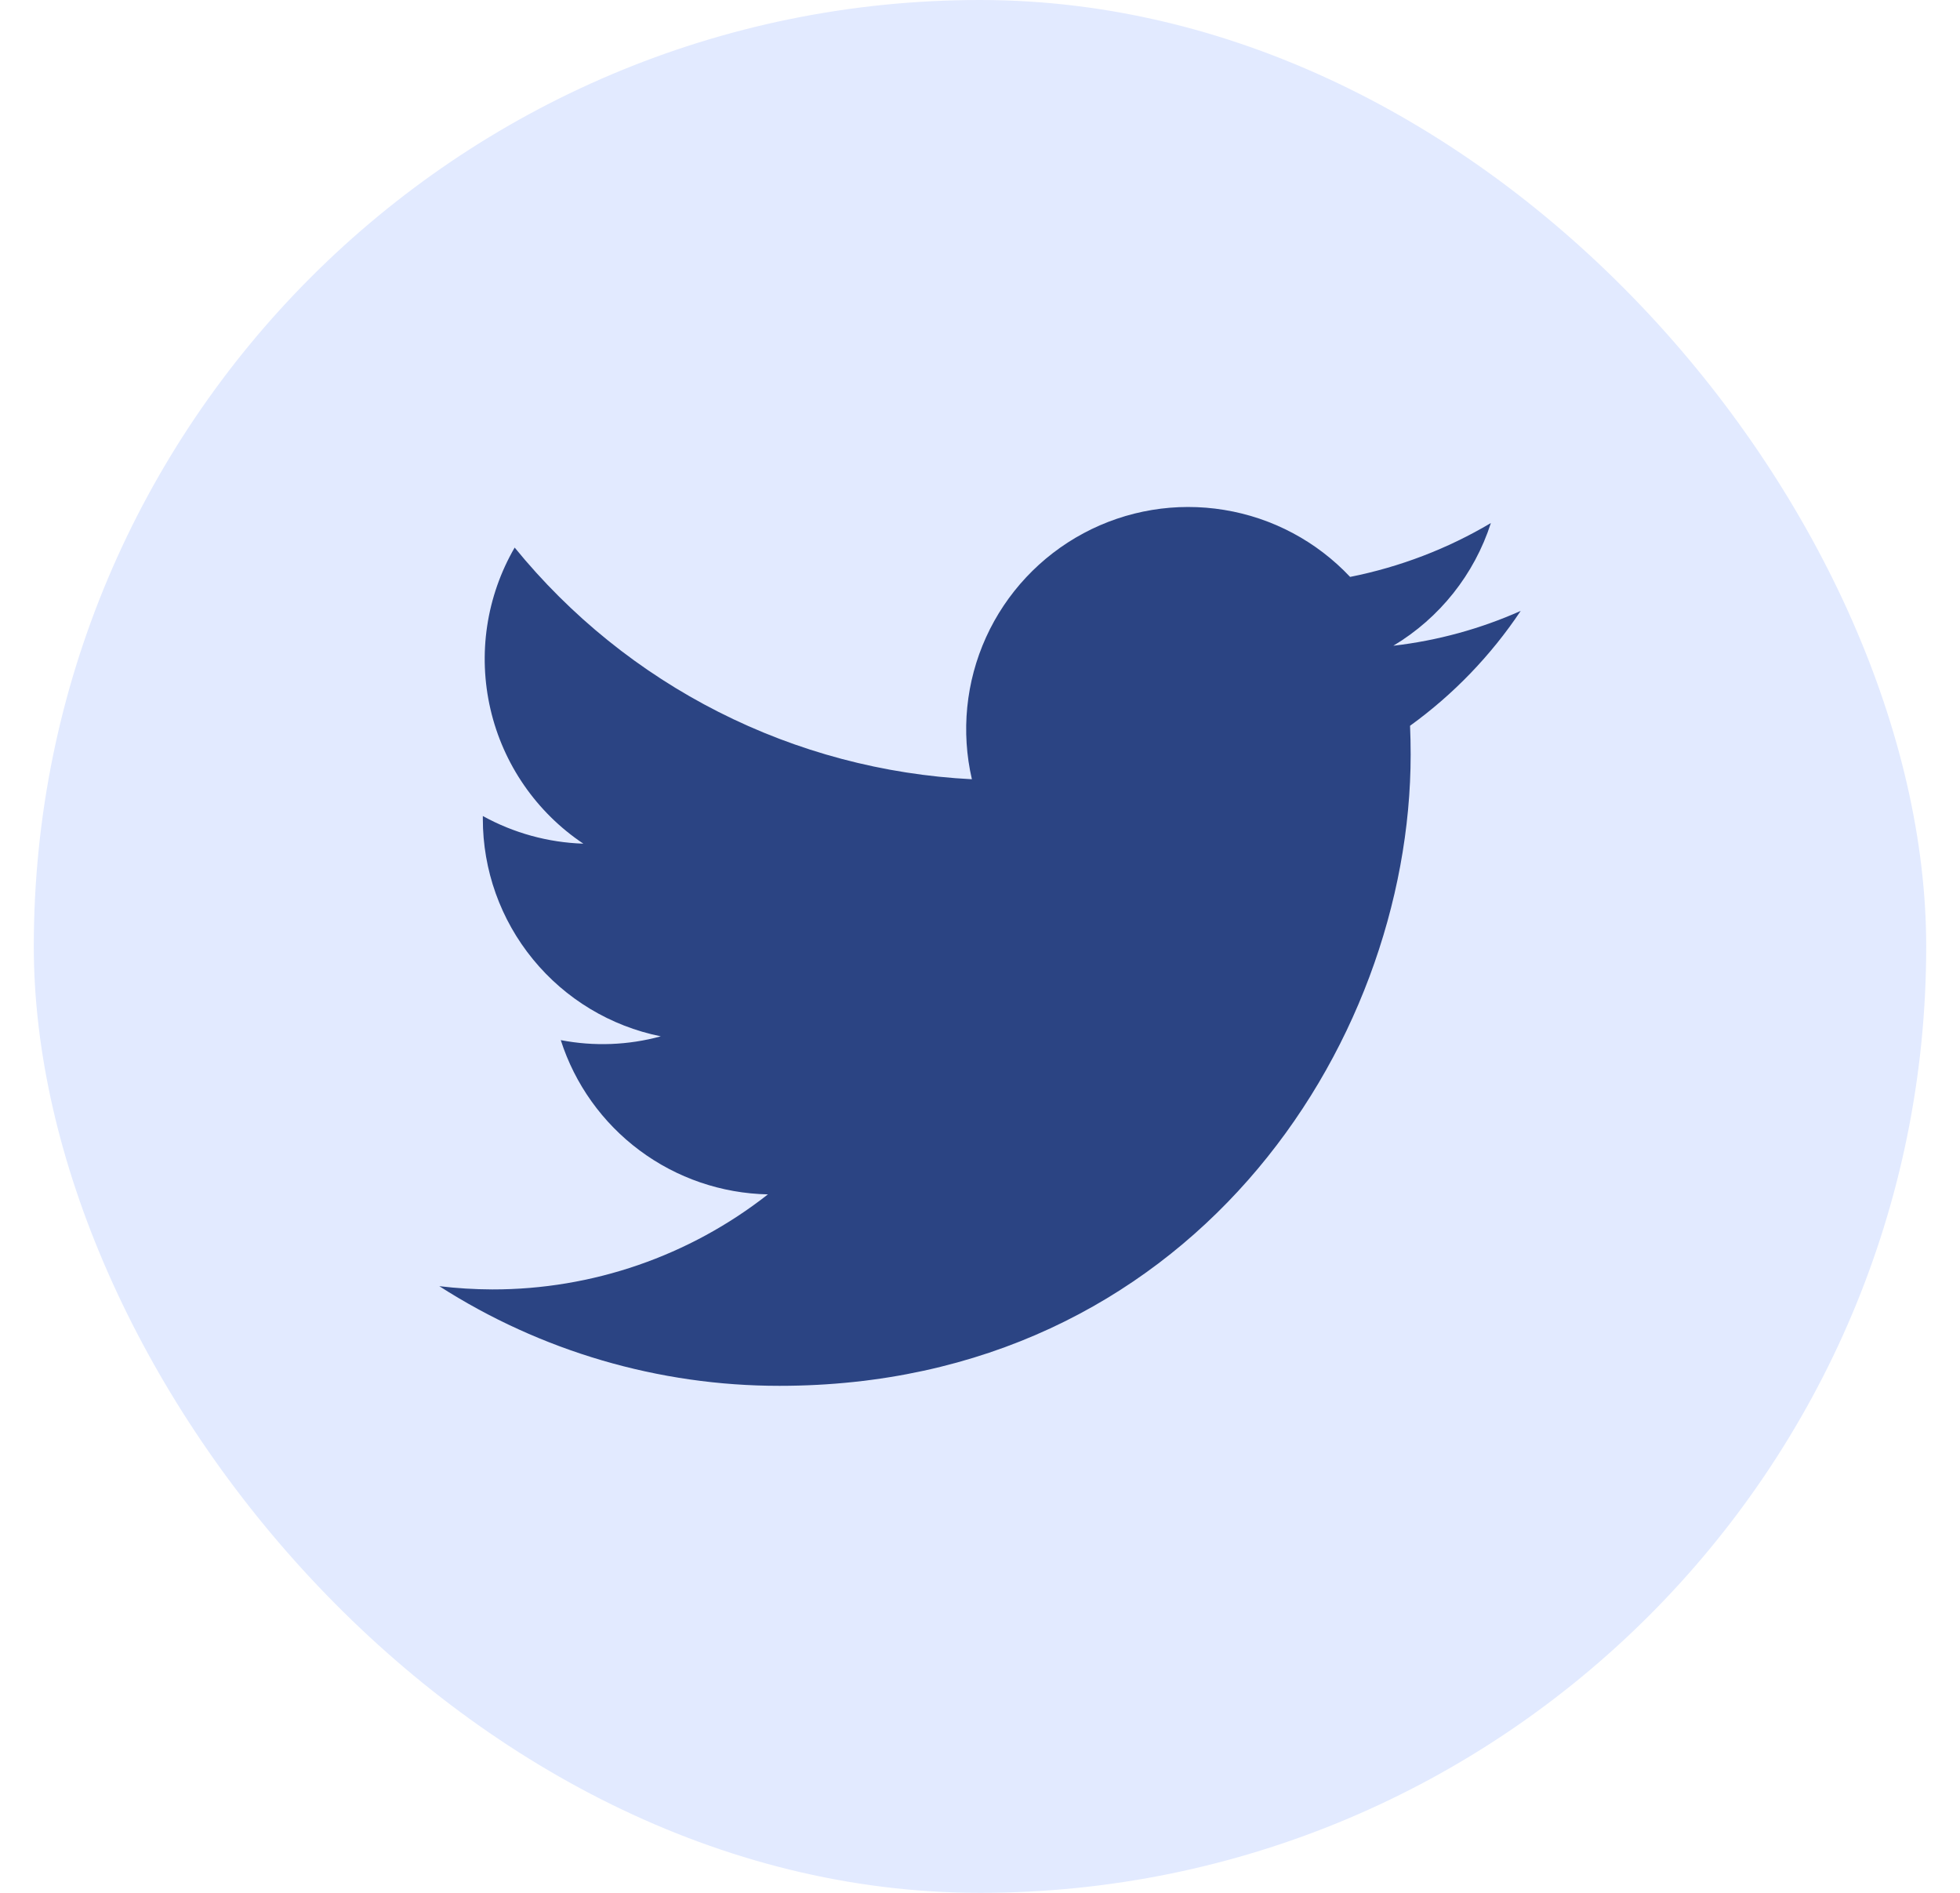 <svg width="29" height="28" viewBox="0 0 29 28" fill="none" xmlns="http://www.w3.org/2000/svg">
<rect x="0.5" width="28" height="28" rx="14" fill="#E2EAFF"/>
<g clip-path="url(#clip0_5022_86965)">
<path d="M11.533 20.5C17.57 20.5 20.872 15.498 20.872 11.161C20.872 11.021 20.869 10.877 20.863 10.736C21.505 10.272 22.06 9.696 22.5 9.037C21.902 9.303 21.266 9.477 20.616 9.552C21.301 9.142 21.814 8.497 22.059 7.737C21.415 8.119 20.71 8.388 19.976 8.534C19.481 8.008 18.826 7.659 18.113 7.543C17.4 7.426 16.669 7.547 16.032 7.888C15.395 8.229 14.888 8.77 14.589 9.428C14.291 10.085 14.217 10.823 14.38 11.527C13.075 11.461 11.799 11.123 10.633 10.532C9.468 9.942 8.44 9.113 7.615 8.1C7.196 8.822 7.068 9.677 7.257 10.491C7.445 11.304 7.937 12.016 8.631 12.48C8.11 12.463 7.6 12.323 7.144 12.071V12.111C7.143 12.869 7.405 13.604 7.886 14.191C8.366 14.778 9.034 15.18 9.777 15.33C9.295 15.462 8.788 15.481 8.297 15.386C8.506 16.038 8.914 16.609 9.464 17.018C10.013 17.427 10.677 17.654 11.362 17.668C10.199 18.581 8.763 19.076 7.284 19.074C7.022 19.073 6.76 19.057 6.5 19.026C8.002 19.989 9.749 20.501 11.533 20.5Z" fill="#2B4483"/>
</g>
<defs>
<clipPath id="clip0_5022_86965">
<rect width="16" height="16" fill="white" transform="translate(6.5 6)"/>
</clipPath>
</defs>
</svg>
